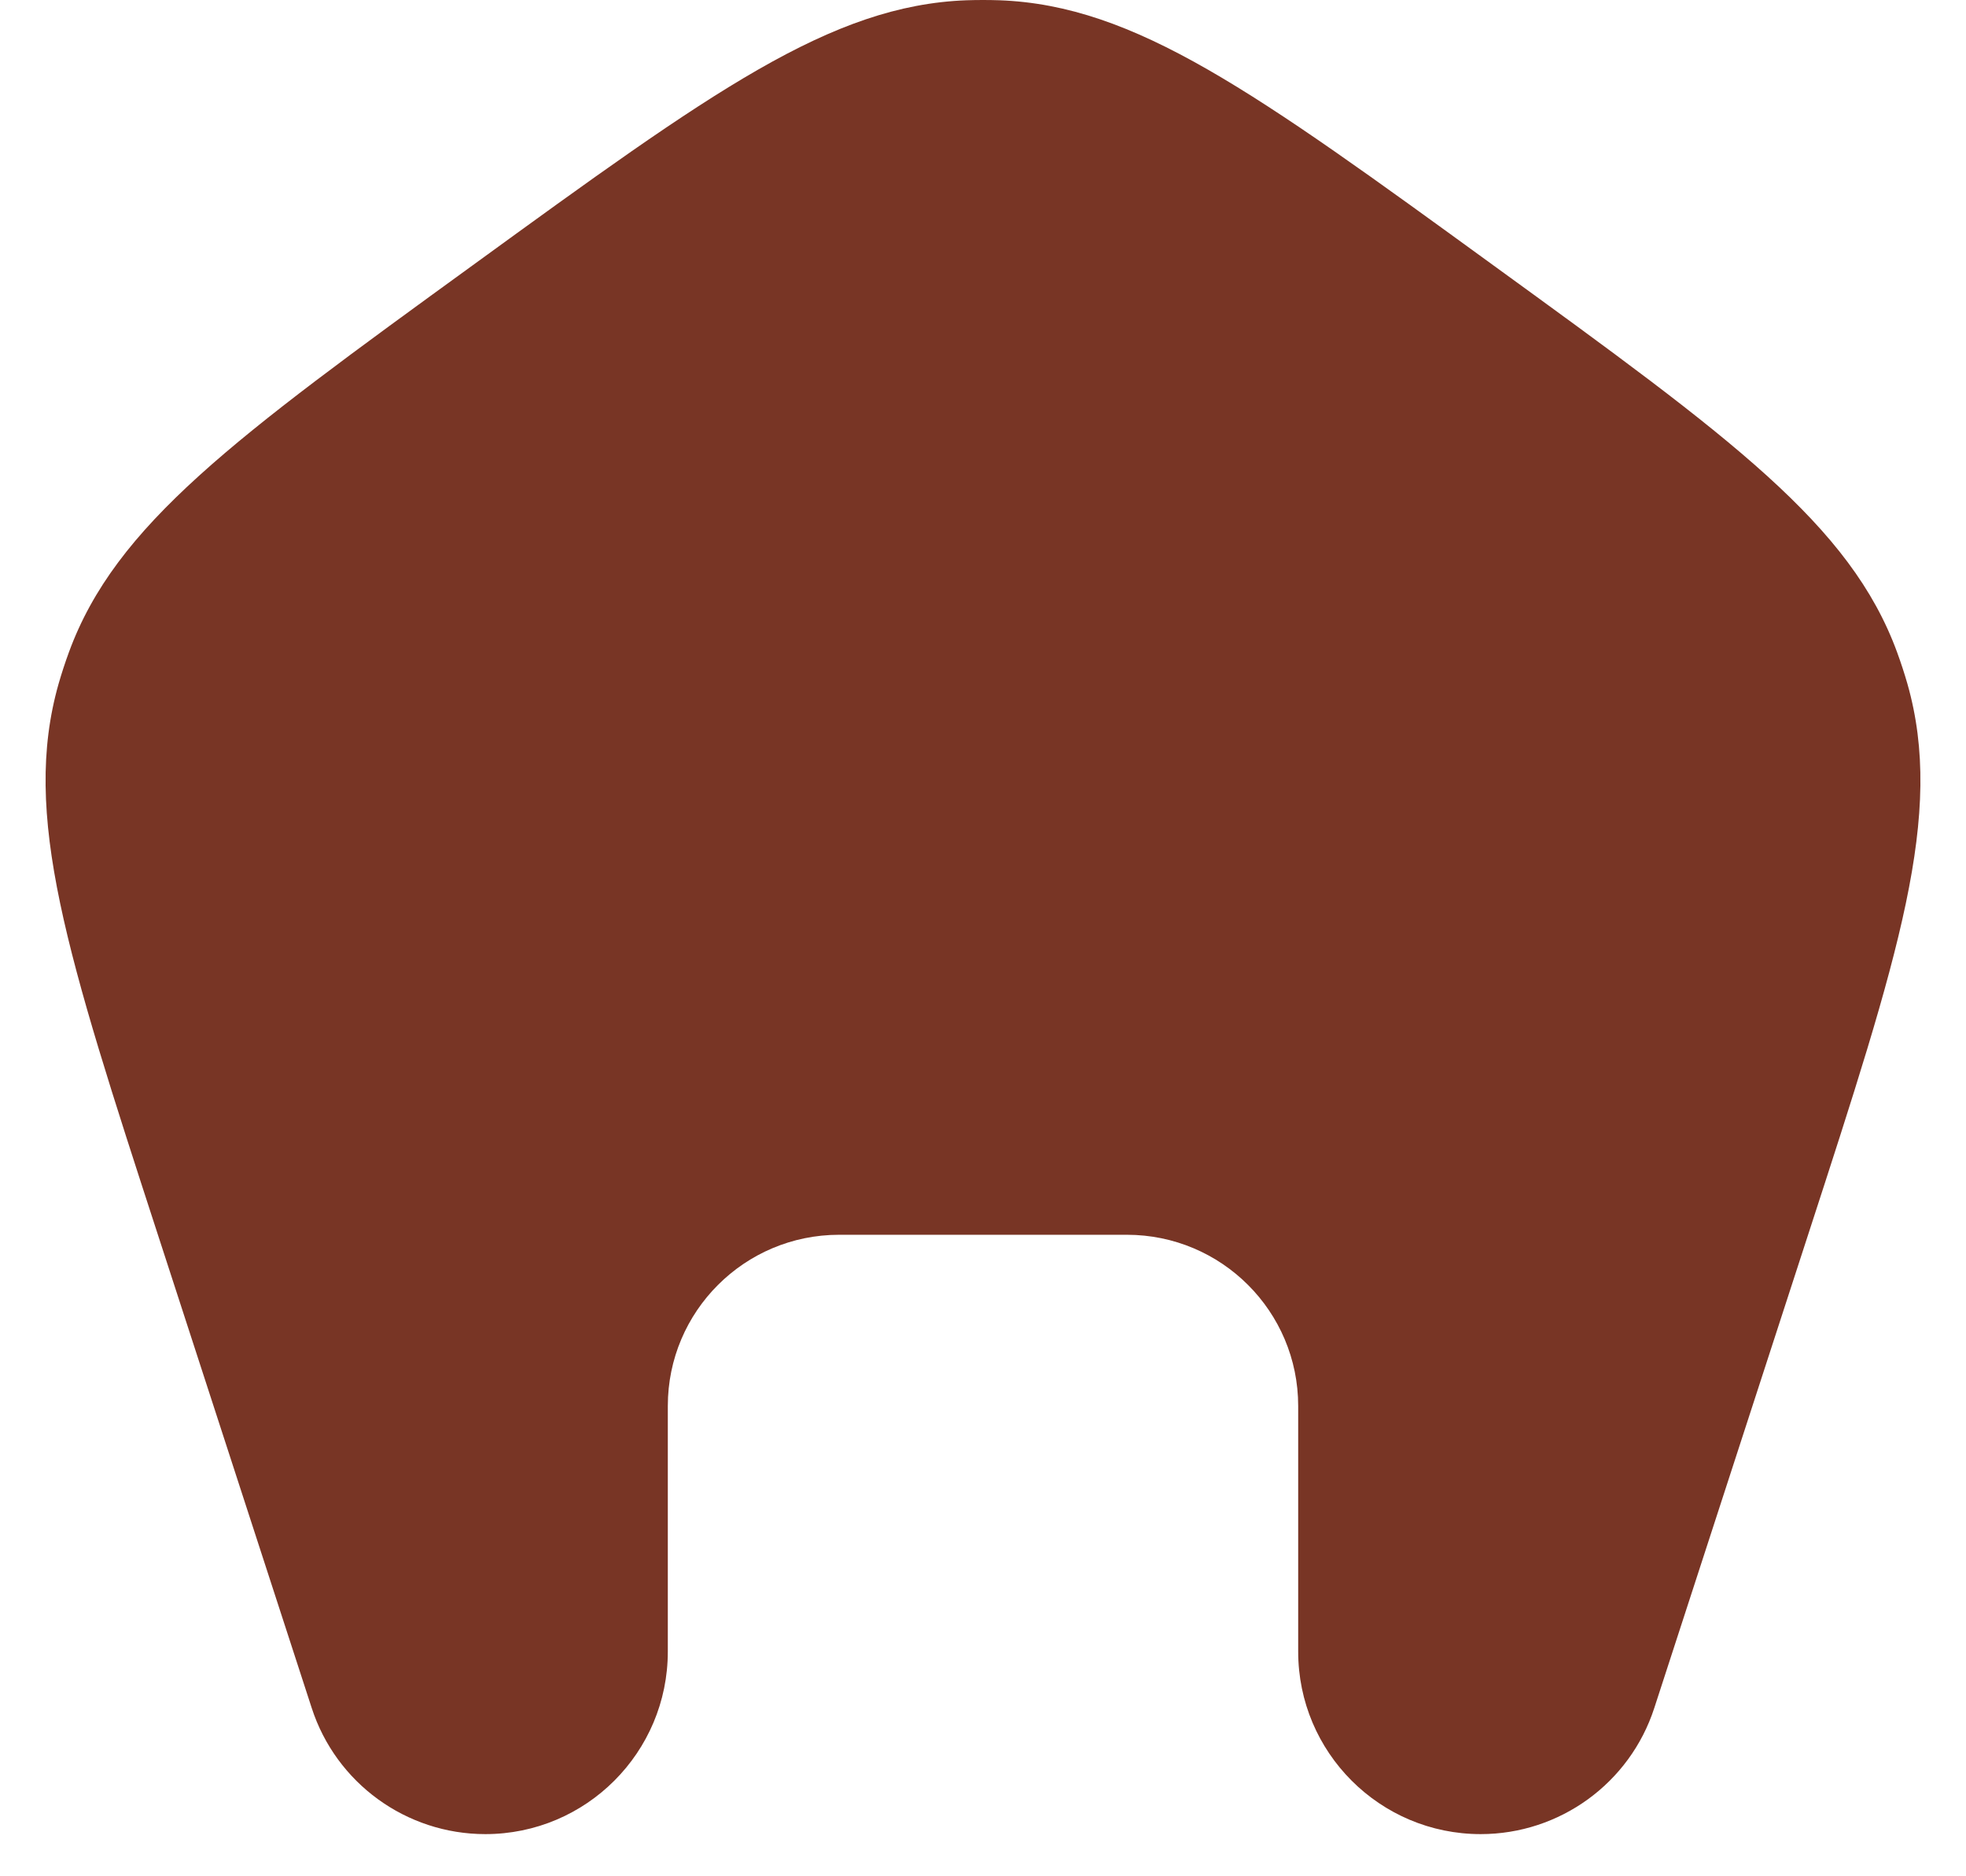 <svg width="22" height="21" viewBox="0 0 22 21" fill="none" xmlns="http://www.w3.org/2000/svg">
<path d="M5.294 2.966C7.96 1.028 9.294 0.059 10.817 0.003C10.939 -0.001 11.061 -0.001 11.183 0.003C12.706 0.059 14.04 1.028 16.706 2.966C19.373 4.903 20.707 5.872 21.23 7.303C21.272 7.418 21.31 7.534 21.344 7.652C21.761 9.117 21.252 10.685 20.233 13.82L18.512 19.116C18.239 19.958 17.454 20.528 16.569 20.528C15.441 20.528 14.527 19.613 14.527 18.485V15.736C14.527 14.678 13.669 13.82 12.61 13.82H9.39C8.331 13.82 7.473 14.678 7.473 15.736V18.485C7.473 19.613 6.559 20.528 5.431 20.528C4.546 20.528 3.761 19.958 3.488 19.116L1.767 13.82C0.748 10.685 0.239 9.117 0.656 7.652C0.69 7.534 0.728 7.418 0.77 7.303C1.293 5.872 2.627 4.903 5.294 2.966Z" fill="#783525"/>
</svg>
